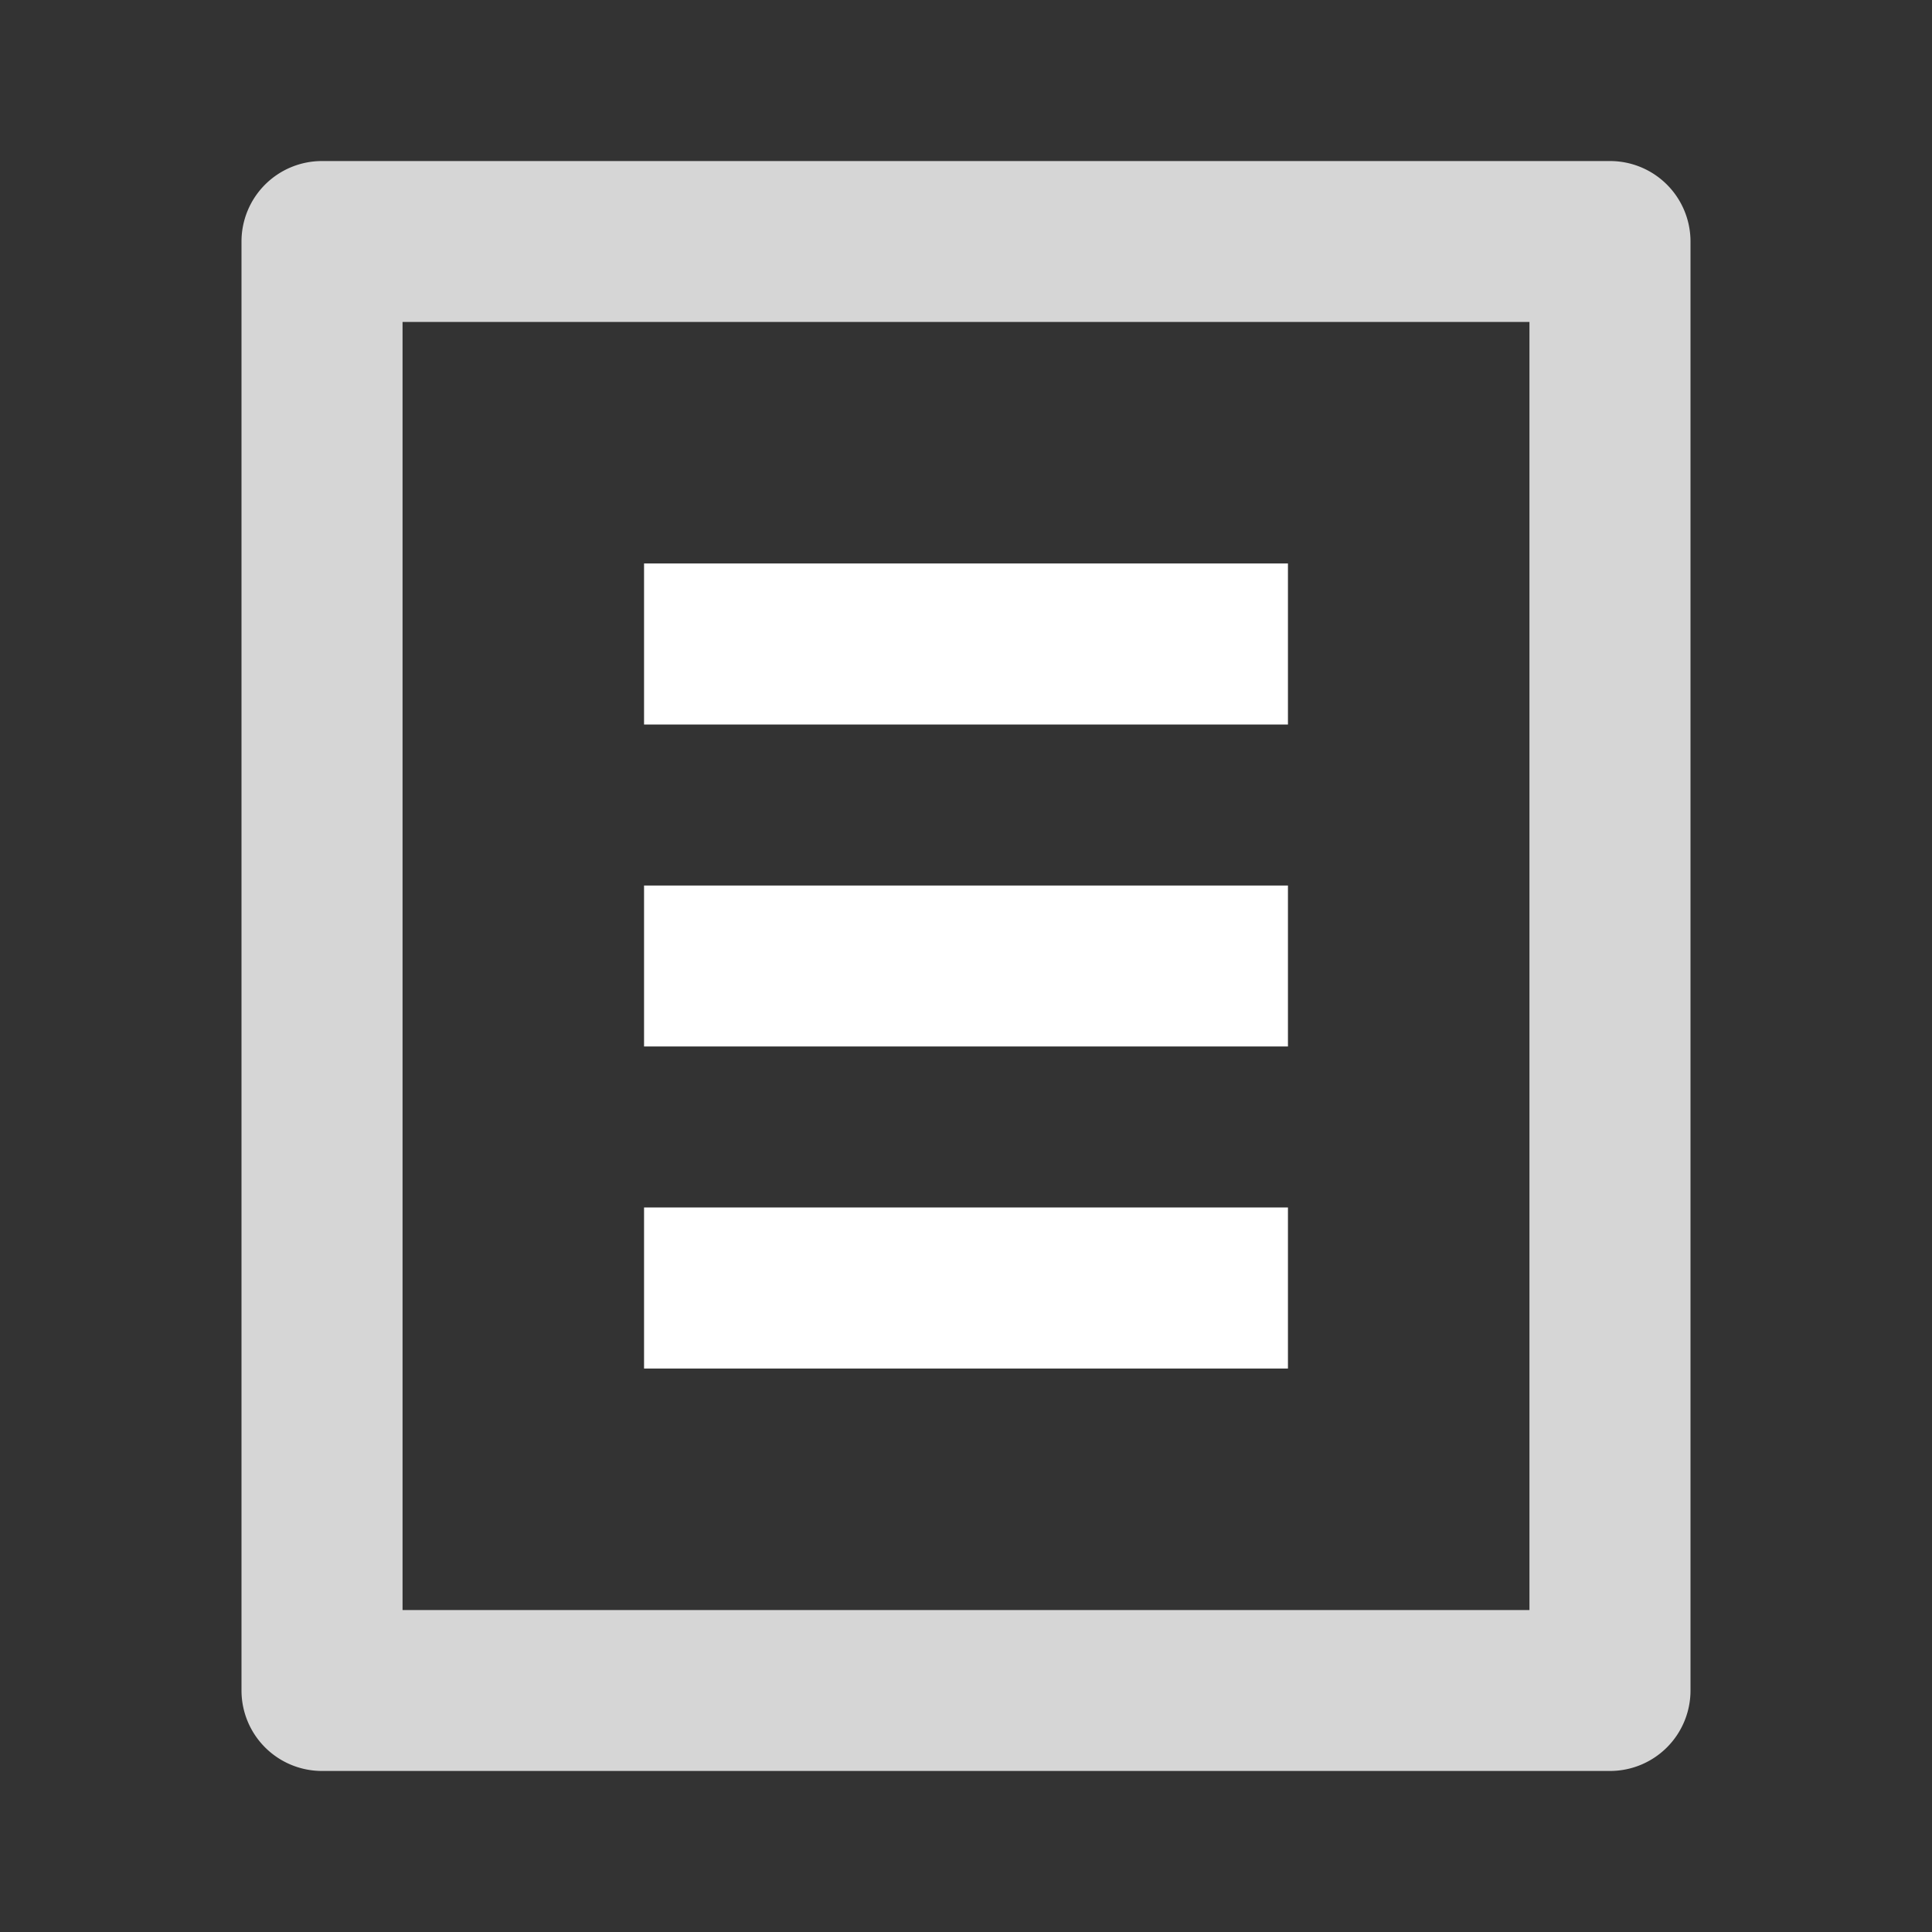 <svg width="14" height="14" fill="none" xmlns="http://www.w3.org/2000/svg"><rect width="100%" height="100%" fill="#333333" stroke="none"/><g clip-path="url(#clip0_236_378)" fill="#fff"><path opacity=".8" d="M11.667 12.833H2.333a.583.583 0 01-.583-.583V1.75a.583.583 0 01.583-.583h9.334a.583.583 0 01.583.583v10.5a.583.583 0 01-.583.583zm-.584-1.166V2.333H2.917v9.334h8.166z"/><path d="M9.333 4.083H4.667V5.25h4.666V4.083zm0 2.334H4.667v1.166h4.666V6.417zm0 2.333H4.667v1.167h4.666V8.75z"/></g><defs><clipPath id="clip0_236_378"><path fill="#fff" d="M0 0h14v14H0z"/></clipPath></defs></svg>